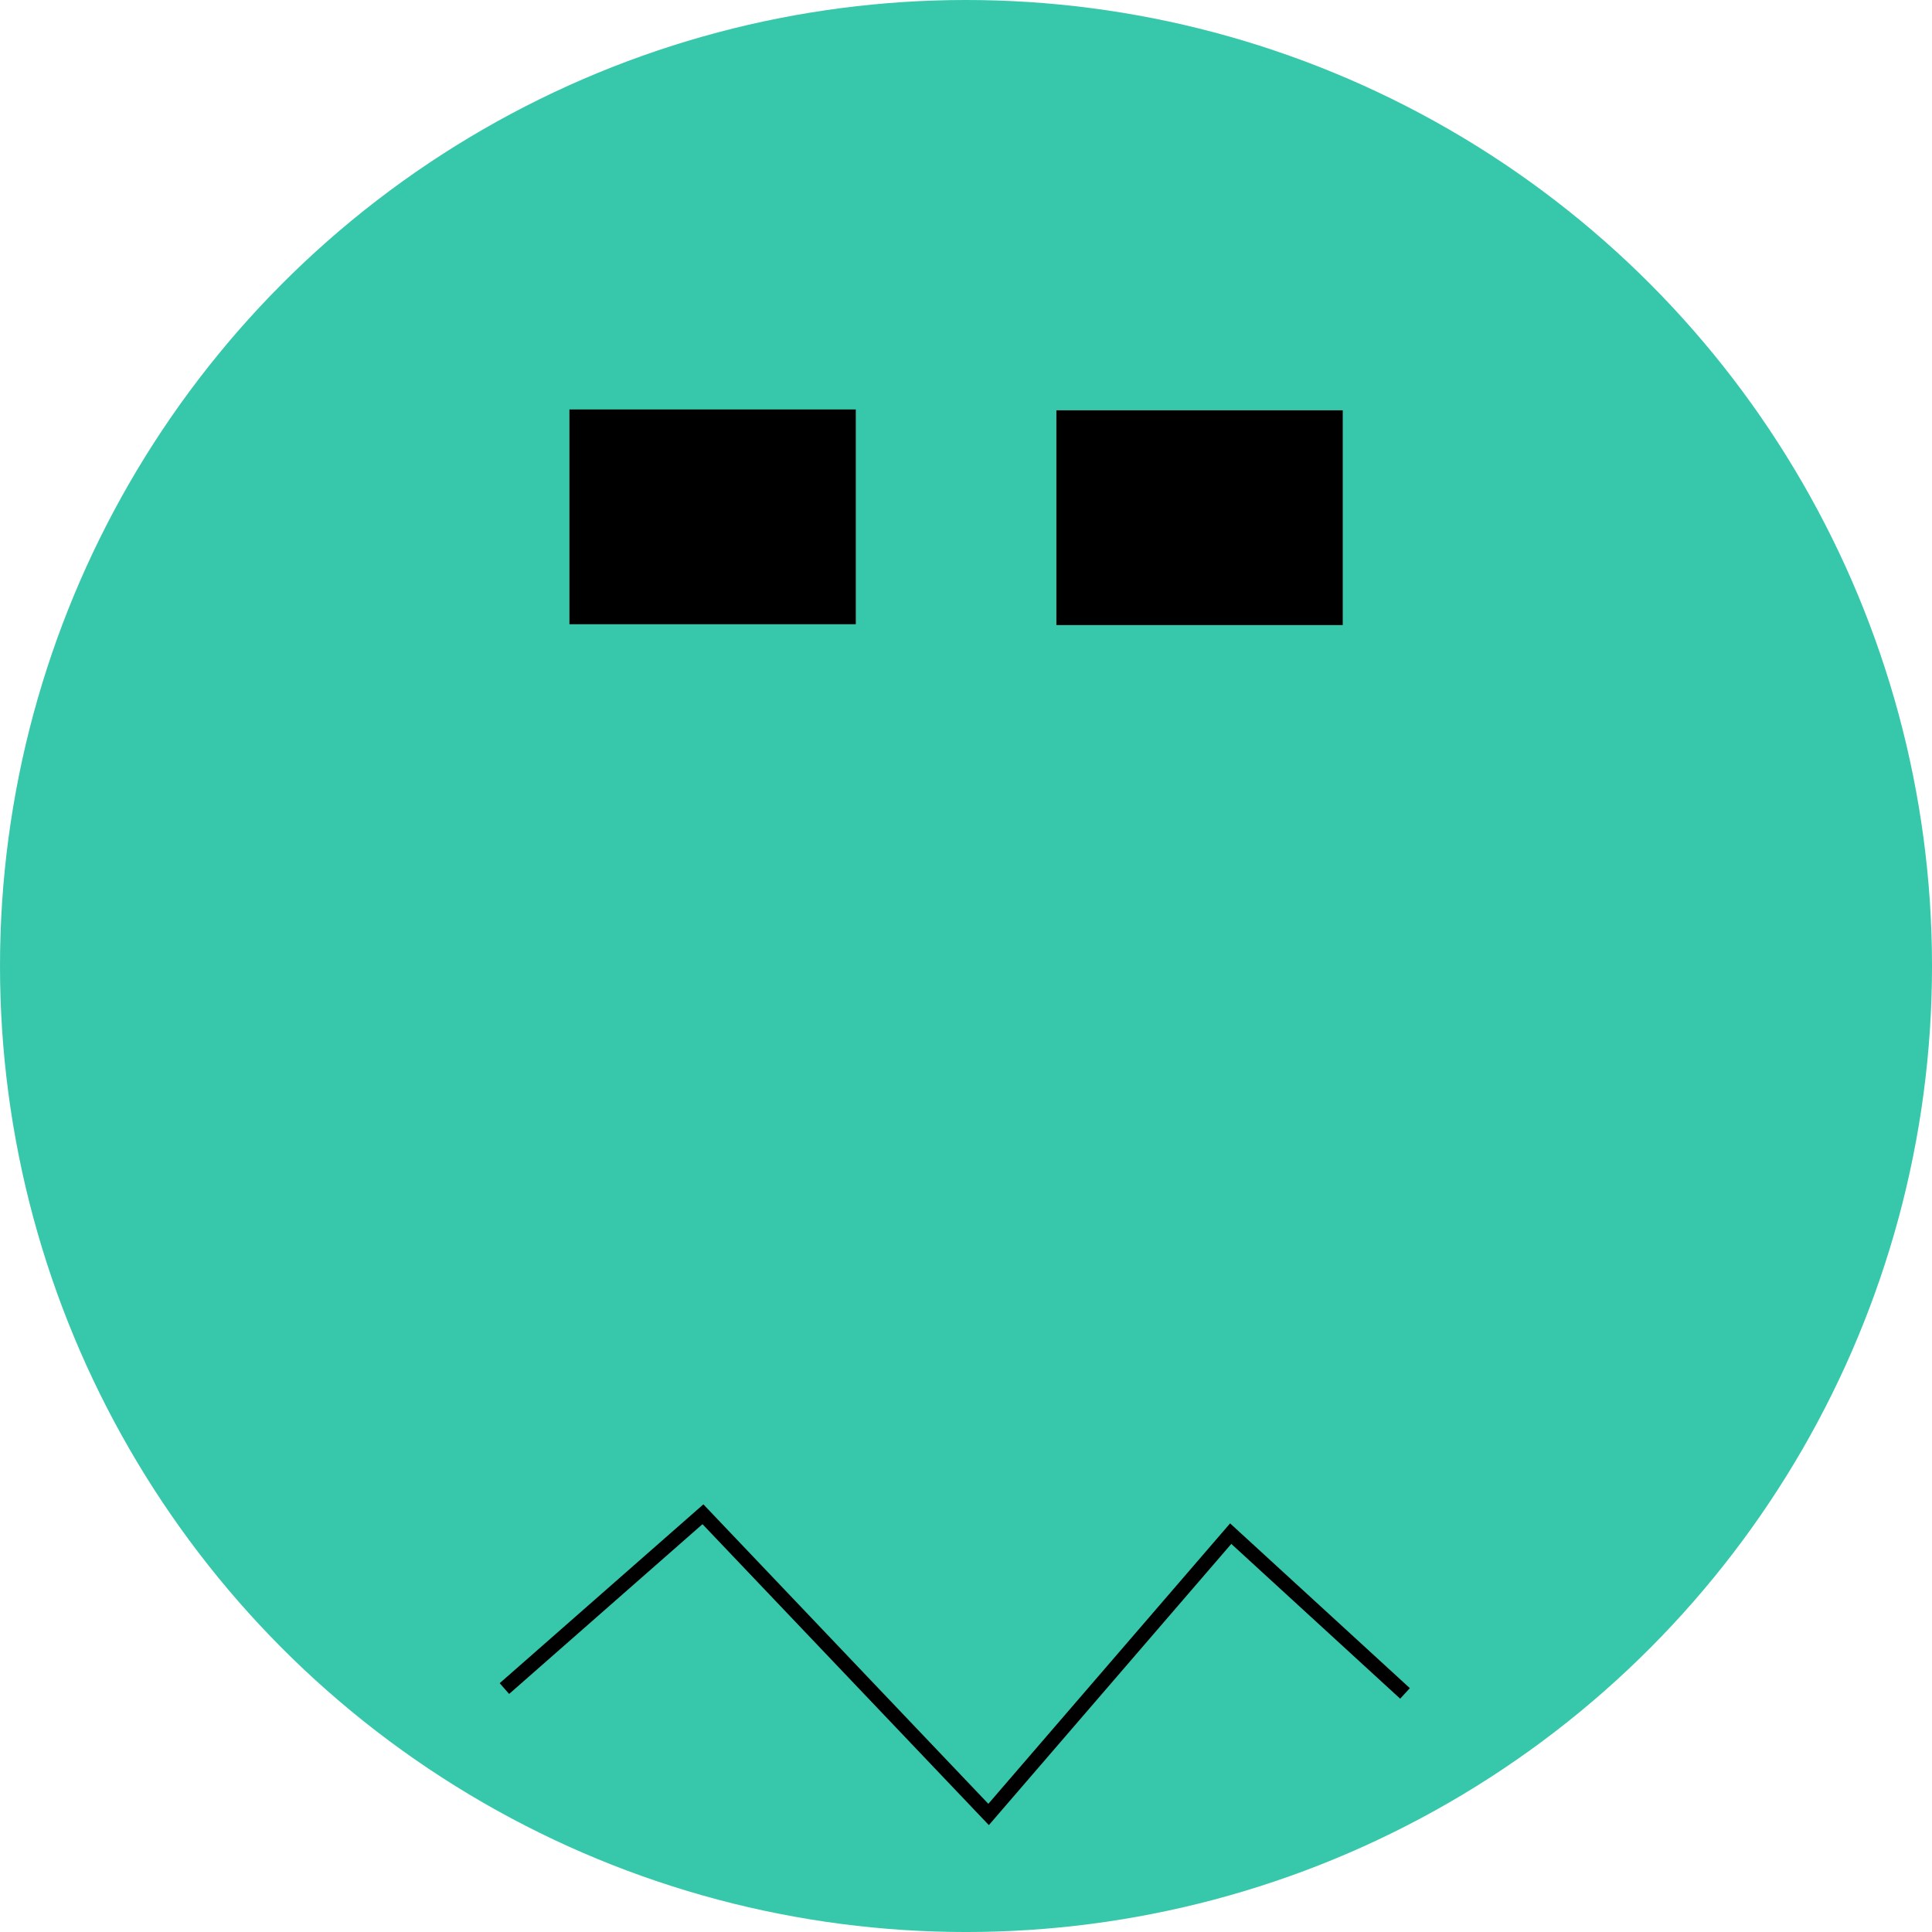 <?xml version="1.0" encoding="UTF-8" standalone="no"?>
<!-- Created with Inkscape (http://www.inkscape.org/) -->

<svg
   width="134.937mm"
   height="134.938mm"
   viewBox="0 0 134.937 134.938"
   version="1.1"
   id="svg5"
   xmlns="http://www.w3.org/2000/svg"
   xmlns:svg="http://www.w3.org/2000/svg">
  <defs
     id="defs2" />
  <g
     id="layer1"
     transform="translate(-39.506,-76.852)">
    <circle
       style="fill:#37c8ab;stroke-width:0.265"
       id="path111"
       cx="106.975"
       cy="144.321"
       r="67.469" />
    <rect
       style="fill:#000000;stroke-width:0.265"
       id="rect1366"
       width="20"
       height="15"
       x="113.287"
       y="105.509" />
    <rect
       style="fill:#000000;stroke-width:0.265"
       id="rect1366-3"
       width="20"
       height="15"
       x="79.277"
       y="105.449" />
    <path
       style="fill:none;stroke:#000000;stroke-width:1;stroke-dasharray:none;stroke-opacity:1"
       d="m 74.736,194.787 13.865,-12.174 19.952,20.967 16.909,-19.614 12.174,11.16"
       id="path2239" />
  </g>
</svg>
